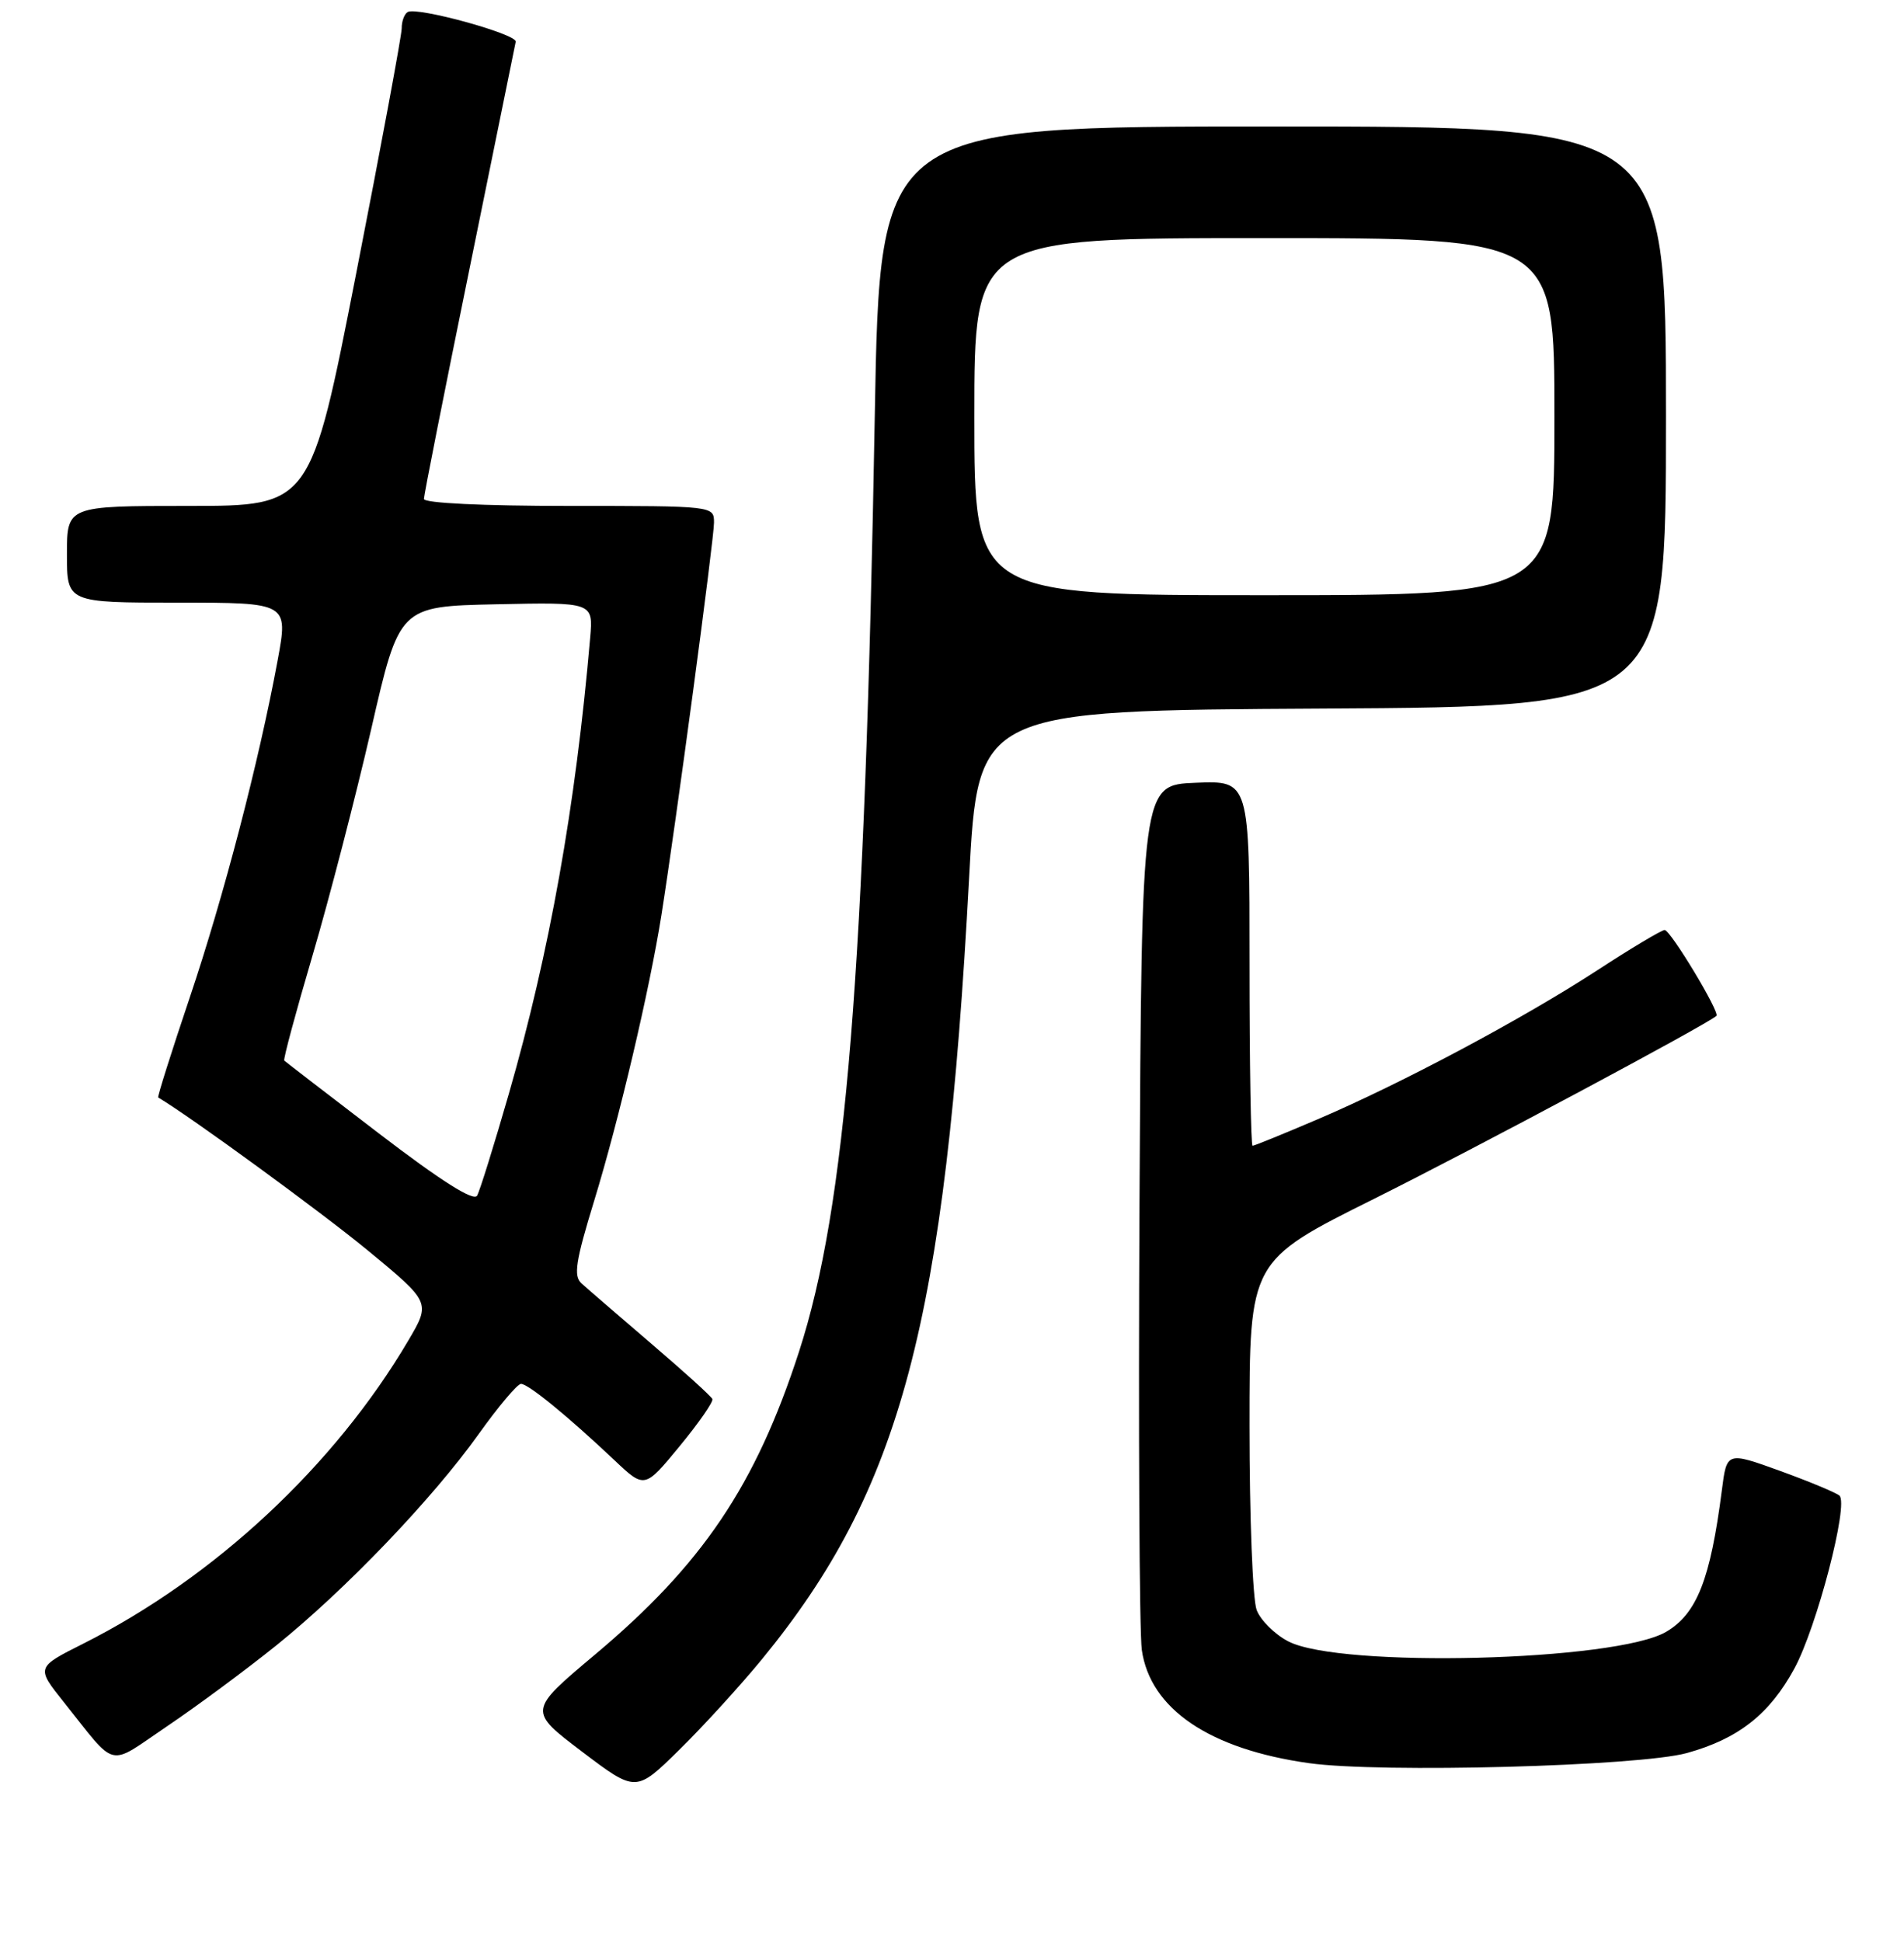 <?xml version="1.0" encoding="UTF-8" standalone="no"?>
<!DOCTYPE svg PUBLIC "-//W3C//DTD SVG 1.1//EN" "http://www.w3.org/Graphics/SVG/1.1/DTD/svg11.dtd" >
<svg xmlns="http://www.w3.org/2000/svg" xmlns:xlink="http://www.w3.org/1999/xlink" version="1.1" viewBox="0 0 256 261">
 <g >
 <path fill="currentColor"
d=" M 102.46 223.00 C 121.17 200.17 127.10 177.82 130.30 118.00 C 131.50 95.50 131.50 95.50 177.75 95.24 C 224.00 94.98 224.00 94.98 224.00 55.99 C 224.00 17.00 224.00 17.00 171.16 17.00 C 118.31 17.00 118.31 17.00 117.62 55.75 C 116.29 130.84 113.75 162.18 107.43 181.68 C 101.59 199.67 94.44 210.28 79.95 222.43 C 71.01 229.94 71.01 229.94 78.25 235.43 C 85.50 240.92 85.50 240.92 91.31 235.21 C 94.51 232.07 99.53 226.57 102.46 223.00 Z  M 226.81 235.62 C 233.71 233.71 237.92 230.41 241.26 224.26 C 244.27 218.73 248.60 202.14 247.32 201.02 C 246.87 200.63 243.28 199.13 239.34 197.70 C 232.17 195.11 232.17 195.11 231.51 200.30 C 229.97 212.26 228.16 216.89 224.03 219.32 C 217.32 223.29 180.18 224.23 173.21 220.61 C 171.40 219.67 169.48 217.77 168.96 216.39 C 168.43 215.00 168.00 203.88 168.00 191.67 C 168.00 169.47 168.00 169.47 184.75 161.13 C 198.18 154.44 229.55 137.68 230.78 136.54 C 231.28 136.07 224.60 125.00 223.82 125.00 C 223.41 125.00 219.34 127.43 214.78 130.40 C 204.72 136.95 188.44 145.63 177.16 150.44 C 172.58 152.40 168.64 154.00 168.41 154.00 C 168.19 154.00 168.00 142.96 168.00 129.46 C 168.00 104.91 168.00 104.91 160.75 105.21 C 153.50 105.50 153.50 105.50 153.21 161.50 C 153.05 192.30 153.19 219.42 153.52 221.76 C 154.65 229.70 162.64 235.11 176.00 236.98 C 185.63 238.33 220.36 237.40 226.81 235.62 Z  M 37.13 221.17 C 46.46 213.66 58.12 201.49 64.36 192.75 C 67.01 189.04 69.57 186.00 70.05 186.00 C 71.03 186.00 76.36 190.36 82.59 196.24 C 86.67 200.10 86.67 200.10 91.37 194.39 C 93.95 191.26 95.94 188.40 95.78 188.04 C 95.63 187.67 91.90 184.30 87.50 180.54 C 83.10 176.77 78.90 173.15 78.18 172.49 C 77.09 171.50 77.39 169.54 79.89 161.39 C 83.23 150.49 87.33 133.08 88.93 123.00 C 90.89 110.60 96.00 72.49 96.00 70.25 C 96.00 68.00 96.00 68.00 76.50 68.00 C 64.93 68.00 57.00 67.62 57.00 67.06 C 57.00 66.54 59.74 52.70 63.09 36.31 C 66.43 19.91 69.25 6.10 69.34 5.61 C 69.52 4.58 56.02 0.87 54.81 1.62 C 54.36 1.89 54.00 2.88 54.01 3.81 C 54.01 4.74 51.26 19.56 47.89 36.75 C 41.77 68.00 41.77 68.00 25.38 68.00 C 9.00 68.00 9.00 68.00 9.00 74.50 C 9.00 81.00 9.00 81.00 23.88 81.00 C 38.76 81.00 38.76 81.00 37.33 88.75 C 34.80 102.42 30.07 120.55 25.49 134.14 C 23.04 141.42 21.14 147.43 21.27 147.51 C 25.61 150.08 43.12 162.86 49.42 168.04 C 57.92 175.05 57.92 175.05 54.88 180.21 C 44.97 197.01 28.83 212.05 11.17 220.93 C 4.85 224.11 4.85 224.11 8.60 228.80 C 15.84 237.87 14.33 237.52 22.48 232.01 C 26.47 229.32 33.06 224.44 37.13 221.17 Z  M 131.00 56.00 C 131.00 32.00 131.00 32.00 170.00 32.00 C 209.00 32.00 209.00 32.00 209.00 56.00 C 209.00 80.00 209.00 80.00 170.00 80.00 C 131.00 80.00 131.00 80.00 131.00 56.00 Z  M 50.98 152.37 C 44.12 147.12 38.37 142.70 38.22 142.55 C 38.06 142.40 39.78 136.02 42.03 128.39 C 44.28 120.75 47.82 107.08 49.91 98.00 C 53.69 81.50 53.69 81.50 66.73 81.22 C 79.76 80.94 79.76 80.94 79.35 85.72 C 77.38 108.46 73.89 128.00 68.42 147.00 C 66.44 153.87 64.52 160.04 64.15 160.70 C 63.69 161.51 59.33 158.75 50.98 152.37 Z "/>
</g>
</svg>